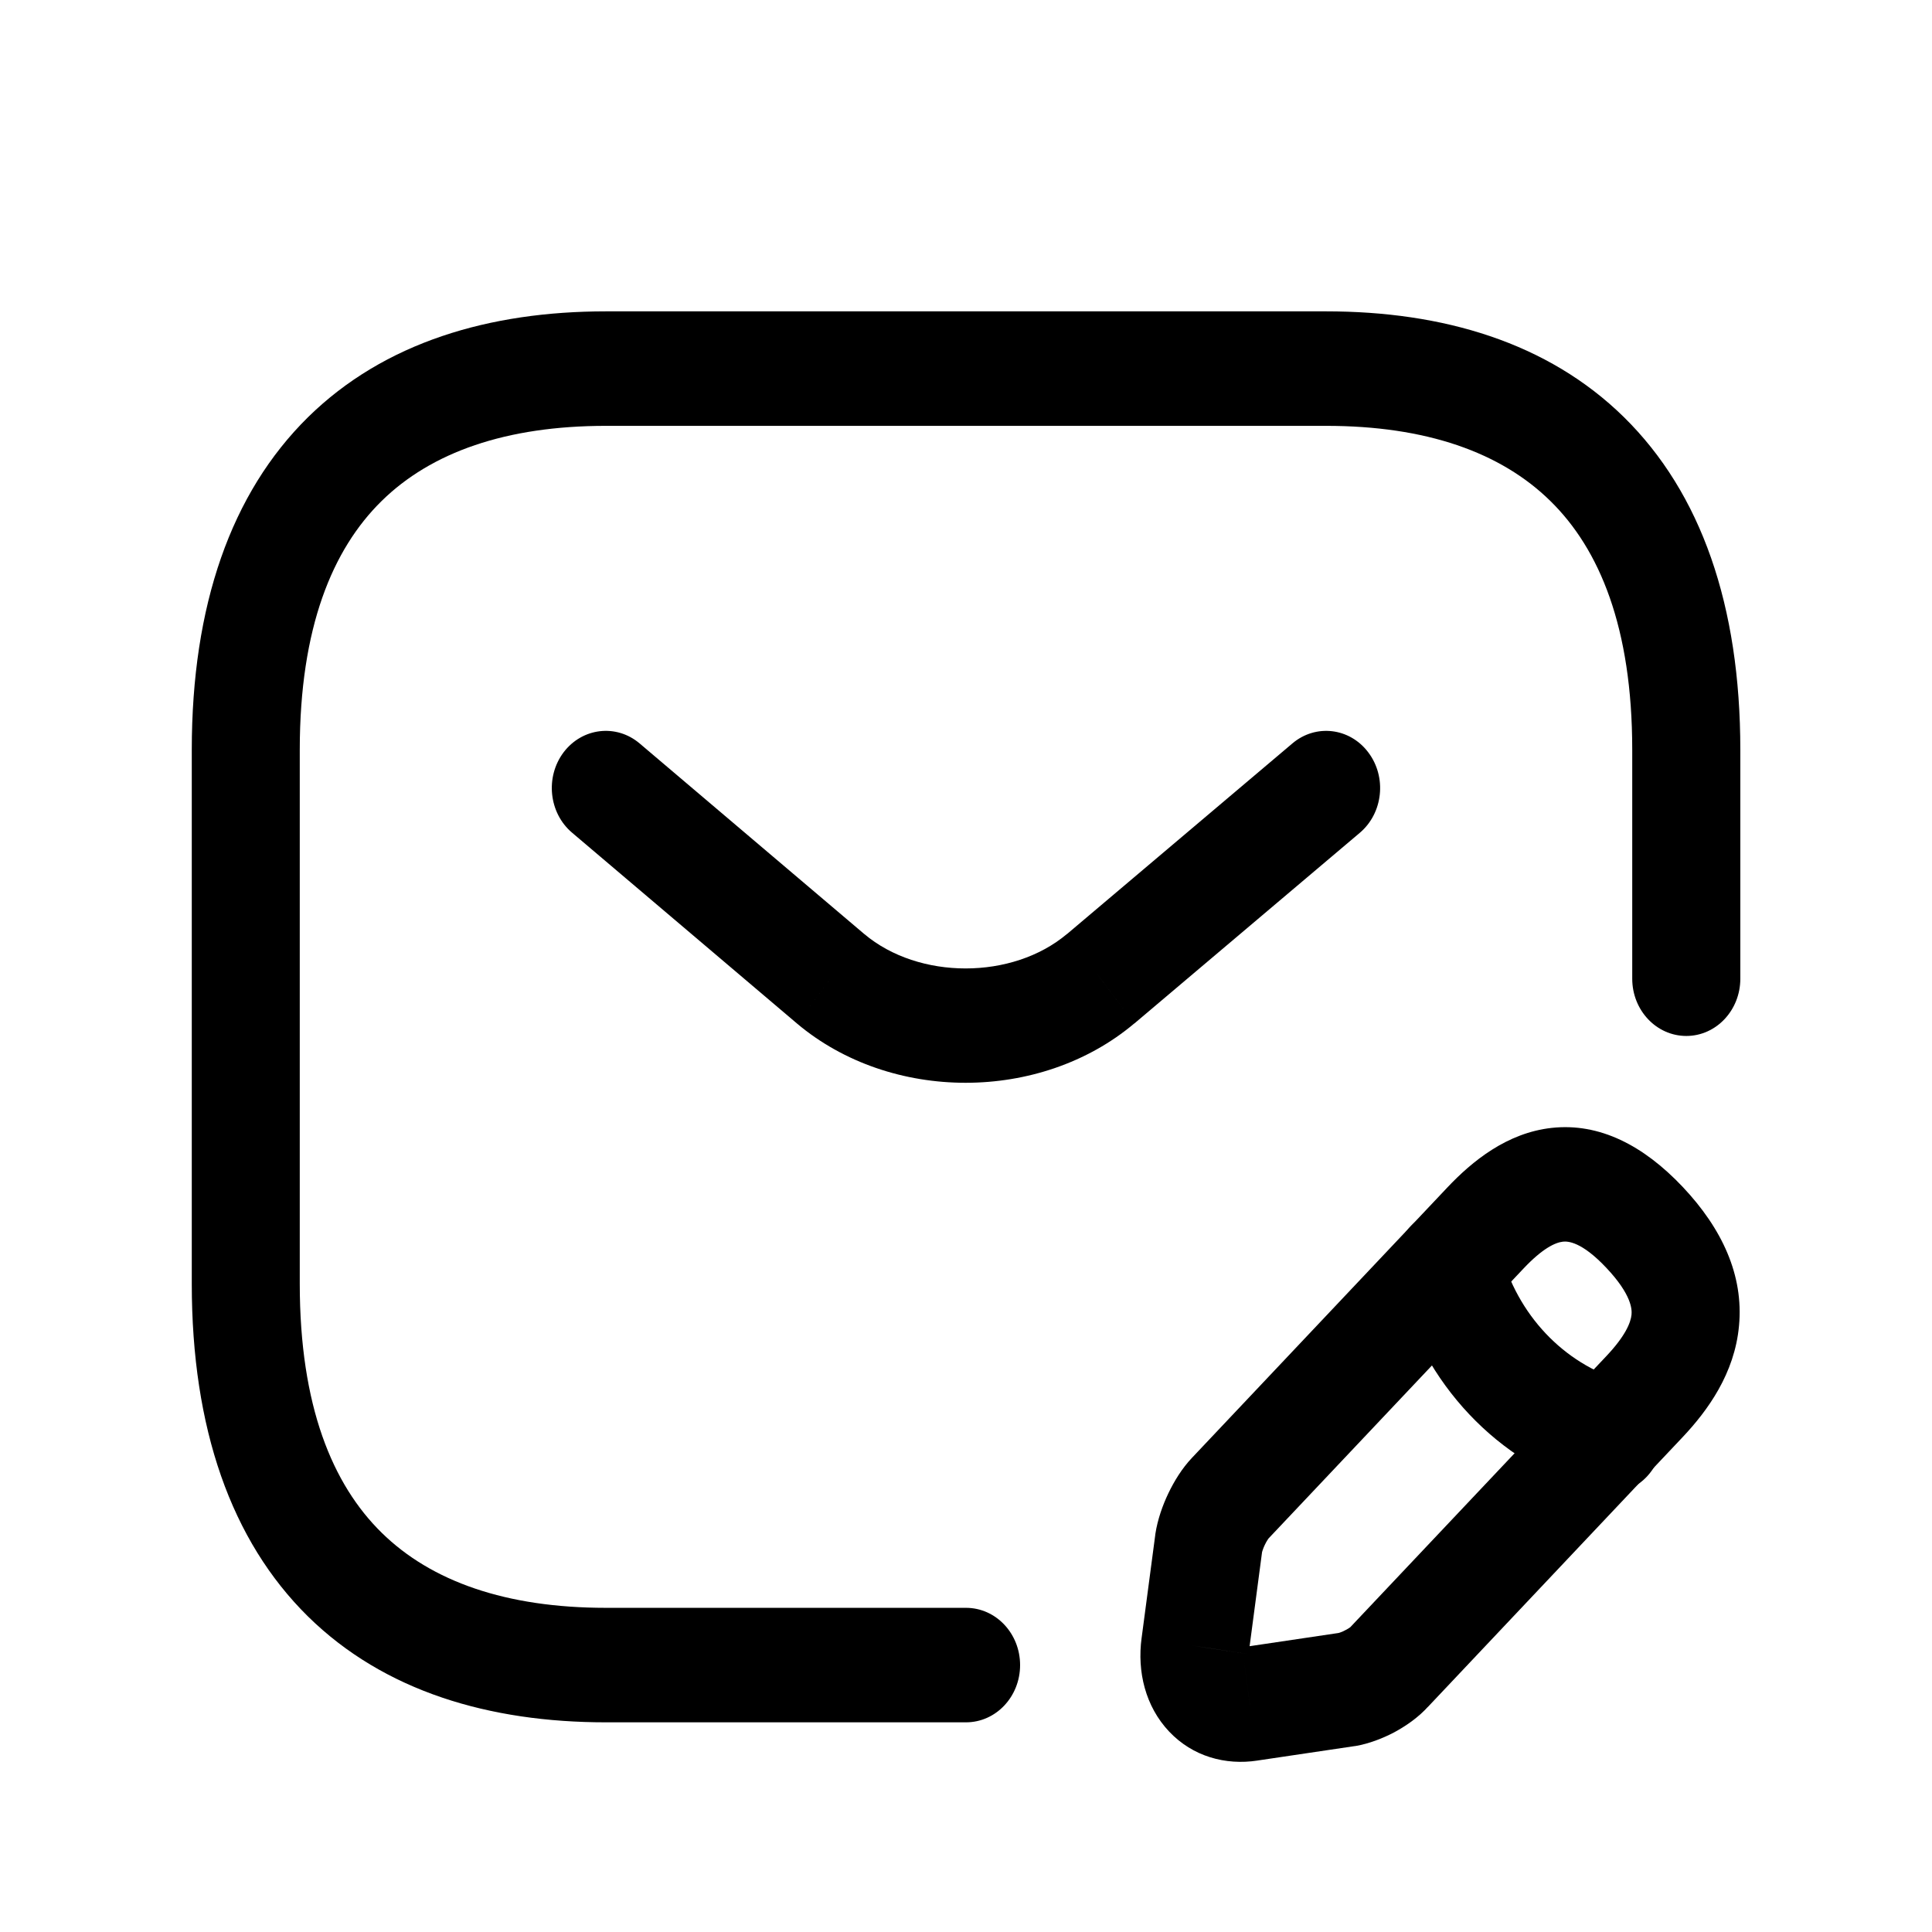 <svg xmlns="http://www.w3.org/2000/svg" xmlns:xlink="http://www.w3.org/1999/xlink" fill="none" version="1.1" width="19" height="19" viewBox="0 0 19 19"><defs><clipPath id="master_svg0_308_065912"><rect x="0" y="0" width="19" height="19" rx="0"/></clipPath></defs><g clip-path="url(#master_svg0_308_065912)"><g><g><path d="M9.5,16.938C9.794,16.938,10.032,16.686,10.032,16.375C10.032,16.064,9.794,15.812,9.5,15.812C9.5,15.812,9.5,16.938,9.5,16.938C9.5,16.938,9.5,16.938,9.5,16.938ZM16.052,9.625C16.052,9.936,16.29,10.188,16.584,10.188C16.877,10.188,17.115,9.936,17.115,9.625C17.115,9.625,16.052,9.625,16.052,9.625C16.052,9.625,16.052,9.625,16.052,9.625ZM9.5,15.812C9.5,15.812,5.959,15.812,5.959,15.812C5.959,15.812,5.959,16.938,5.959,16.938C5.959,16.938,9.5,16.938,9.5,16.938C9.5,16.938,9.5,15.812,9.5,15.812C9.5,15.812,9.5,15.812,9.5,15.812ZM5.959,15.812C4.978,15.812,4.241,15.553,3.752,15.072C3.271,14.599,2.948,13.83,2.948,12.625C2.948,12.625,1.886,12.625,1.886,12.625C1.886,14.045,2.272,15.151,3.029,15.897C3.78,16.635,4.815,16.938,5.959,16.938C5.959,16.938,5.959,15.812,5.959,15.812C5.959,15.812,5.959,15.812,5.959,15.812ZM2.948,12.625C2.948,12.625,2.948,7.375,2.948,7.375C2.948,7.375,1.886,7.375,1.886,7.375C1.886,7.375,1.886,12.625,1.886,12.625C1.886,12.625,2.948,12.625,2.948,12.625C2.948,12.625,2.948,12.625,2.948,12.625ZM2.948,7.375C2.948,6.17,3.271,5.401,3.752,4.928C4.241,4.447,4.978,4.188,5.959,4.188C5.959,4.188,5.959,3.062,5.959,3.062C4.815,3.062,3.78,3.365,3.029,4.103C2.272,4.849,1.886,5.955,1.886,7.375C1.886,7.375,2.948,7.375,2.948,7.375C2.948,7.375,2.948,7.375,2.948,7.375ZM5.959,4.188C5.959,4.188,13.042,4.188,13.042,4.188C13.042,4.188,13.042,3.062,13.042,3.062C13.042,3.062,5.959,3.062,5.959,3.062C5.959,3.062,5.959,4.188,5.959,4.188C5.959,4.188,5.959,4.188,5.959,4.188ZM13.042,4.188C14.023,4.188,14.759,4.447,15.248,4.928C15.73,5.401,16.052,6.17,16.052,7.375C16.052,7.375,17.115,7.375,17.115,7.375C17.115,5.955,16.729,4.849,15.971,4.103C15.22,3.365,14.186,3.062,13.042,3.062C13.042,3.062,13.042,4.188,13.042,4.188C13.042,4.188,13.042,4.188,13.042,4.188ZM16.052,7.375C16.052,7.375,16.052,9.625,16.052,9.625C16.052,9.625,17.115,9.625,17.115,9.625C17.115,9.625,17.115,7.375,17.115,7.375C17.115,7.375,16.052,7.375,16.052,7.375C16.052,7.375,16.052,7.375,16.052,7.375Z" fill="#000000" fill-opacity="1"/></g><g><path d="M13.373,8.19C13.602,7.996,13.64,7.642,13.456,7.399C13.273,7.156,12.939,7.117,12.71,7.311C12.71,7.311,13.373,8.19,13.373,8.19C13.373,8.19,13.373,8.19,13.373,8.19ZM10.824,9.625C10.824,9.625,11.155,10.065,11.155,10.065C11.155,10.065,11.156,10.065,11.156,10.065C11.156,10.065,10.824,9.625,10.824,9.625C10.824,9.625,10.824,9.625,10.824,9.625ZM8.168,9.625C8.168,9.625,7.836,10.064,7.836,10.064C7.836,10.064,7.837,10.065,7.837,10.065C7.837,10.065,8.168,9.625,8.168,9.625C8.168,9.625,8.168,9.625,8.168,9.625ZM6.29,7.311C6.061,7.117,5.727,7.156,5.543,7.398C5.36,7.641,5.397,7.995,5.626,8.189C5.626,8.189,6.29,7.311,6.29,7.311C6.29,7.311,6.29,7.311,6.29,7.311ZM12.71,7.311C12.71,7.311,10.493,9.186,10.493,9.186C10.493,9.186,11.156,10.065,11.156,10.065C11.156,10.065,13.373,8.19,13.373,8.19C13.373,8.19,12.71,7.311,12.71,7.311C12.71,7.311,12.71,7.311,12.71,7.311ZM10.493,9.185C9.957,9.637,9.035,9.637,8.499,9.185C8.499,9.185,7.837,10.065,7.837,10.065C8.76,10.843,10.232,10.843,11.155,10.065C11.155,10.065,10.493,9.185,10.493,9.185C10.493,9.185,10.493,9.185,10.493,9.185ZM8.5,9.186C8.5,9.186,6.29,7.311,6.29,7.311C6.29,7.311,5.626,8.189,5.626,8.189C5.626,8.189,7.836,10.064,7.836,10.064C7.836,10.064,8.5,9.186,8.5,9.186C8.5,9.186,8.5,9.186,8.5,9.186Z" fill="#000000" fill-opacity="1"/></g><g><g><path d="M14.607,12.077C14.607,12.077,14.232,11.68,14.232,11.68C14.232,11.68,14.232,11.68,14.232,11.68C14.232,11.68,14.607,12.077,14.607,12.077C14.607,12.077,14.607,12.077,14.607,12.077ZM12.1,14.732C12.1,14.732,12.475,15.13,12.475,15.13C12.475,15.13,12.475,15.13,12.475,15.13C12.475,15.13,12.1,14.732,12.1,14.732C12.1,14.732,12.1,14.732,12.1,14.732ZM11.887,15.175C11.887,15.175,11.362,15.087,11.362,15.087C11.362,15.087,11.361,15.097,11.361,15.097C11.361,15.097,11.887,15.175,11.887,15.175C11.887,15.175,11.887,15.175,11.887,15.175ZM11.753,16.187C11.753,16.187,12.278,16.267,12.278,16.267C12.278,16.267,12.279,16.266,12.279,16.266C12.279,16.266,11.753,16.187,11.753,16.187C11.753,16.187,11.753,16.187,11.753,16.187ZM12.291,16.757C12.291,16.757,12.217,16.2,12.217,16.2C12.217,16.2,12.216,16.201,12.216,16.201C12.216,16.201,12.291,16.757,12.291,16.757C12.291,16.757,12.291,16.757,12.291,16.757ZM13.247,16.615C13.247,16.615,13.321,17.172,13.321,17.172C13.321,17.172,13.33,17.171,13.33,17.171C13.33,17.171,13.247,16.615,13.247,16.615C13.247,16.615,13.247,16.615,13.247,16.615ZM13.665,16.39C13.665,16.39,13.289,15.992,13.289,15.992C13.285,15.997,13.28,16.002,13.276,16.007C13.276,16.007,13.665,16.39,13.665,16.39C13.665,16.39,13.665,16.39,13.665,16.39ZM16.173,13.735C16.173,13.735,16.548,14.133,16.548,14.133C16.548,14.133,16.548,14.133,16.548,14.133C16.548,14.133,16.173,13.735,16.173,13.735C16.173,13.735,16.173,13.735,16.173,13.735ZM14.232,11.68C14.232,11.68,11.724,14.335,11.724,14.335C11.724,14.335,12.475,15.13,12.475,15.13C12.475,15.13,14.983,12.475,14.983,12.475C14.983,12.475,14.232,11.68,14.232,11.68C14.232,11.68,14.232,11.68,14.232,11.68ZM11.724,14.335C11.623,14.441,11.545,14.571,11.49,14.686C11.435,14.801,11.384,14.942,11.362,15.087C11.362,15.087,12.412,15.263,12.412,15.263C12.411,15.267,12.412,15.262,12.417,15.246C12.422,15.231,12.429,15.213,12.438,15.194C12.447,15.174,12.457,15.158,12.465,15.145C12.474,15.131,12.478,15.127,12.475,15.13C12.475,15.13,11.724,14.335,11.724,14.335C11.724,14.335,11.724,14.335,11.724,14.335ZM11.361,15.097C11.361,15.097,11.227,16.109,11.227,16.109C11.227,16.109,12.279,16.266,12.279,16.266C12.279,16.266,12.413,15.253,12.413,15.253C12.413,15.253,11.361,15.097,11.361,15.097C11.361,15.097,11.361,15.097,11.361,15.097ZM11.227,16.108C11.182,16.439,11.264,16.781,11.497,17.028C11.73,17.275,12.053,17.362,12.366,17.314C12.366,17.314,12.216,16.201,12.216,16.201C12.197,16.203,12.195,16.2,12.205,16.203C12.216,16.206,12.232,16.215,12.249,16.232C12.265,16.249,12.273,16.267,12.276,16.278C12.279,16.289,12.276,16.287,12.278,16.267C12.278,16.267,11.227,16.108,11.227,16.108C11.227,16.108,11.227,16.108,11.227,16.108ZM12.365,17.314C12.365,17.314,13.321,17.172,13.321,17.172C13.321,17.172,13.173,16.058,13.173,16.058C13.173,16.058,12.217,16.2,12.217,16.2C12.217,16.2,12.365,17.314,12.365,17.314C12.365,17.314,12.365,17.314,12.365,17.314ZM13.33,17.171C13.465,17.148,13.599,17.095,13.71,17.037C13.817,16.979,13.949,16.893,14.054,16.773C14.054,16.773,13.276,16.007,13.276,16.007C13.285,15.996,13.288,15.996,13.277,16.004C13.267,16.011,13.253,16.021,13.234,16.03C13.216,16.04,13.199,16.048,13.184,16.053C13.167,16.059,13.161,16.06,13.164,16.059C13.164,16.059,13.33,17.171,13.33,17.171C13.33,17.171,13.33,17.171,13.33,17.171ZM14.041,16.788C14.041,16.788,16.548,14.133,16.548,14.133C16.548,14.133,15.797,13.337,15.797,13.337C15.797,13.337,13.289,15.992,13.289,15.992C13.289,15.992,14.041,16.788,14.041,16.788C14.041,16.788,14.041,16.788,14.041,16.788ZM16.548,14.133C16.794,13.872,17.059,13.508,17.102,13.039C17.149,12.541,16.935,12.082,16.548,11.672C16.548,11.672,15.797,12.468,15.797,12.468C16.047,12.733,16.05,12.878,16.045,12.929C16.037,13.009,15.983,13.14,15.797,13.337C15.797,13.337,16.548,14.133,16.548,14.133C16.548,14.133,16.548,14.133,16.548,14.133ZM16.548,11.672C16.163,11.265,15.731,11.041,15.261,11.092C14.821,11.14,14.478,11.419,14.232,11.68C14.232,11.68,14.983,12.475,14.983,12.475C15.169,12.278,15.293,12.22,15.37,12.211C15.417,12.206,15.552,12.208,15.797,12.468C15.797,12.468,16.548,11.672,16.548,11.672C16.548,11.672,16.548,11.672,16.548,11.672Z" fill="#000000" fill-opacity="1"/></g><g><path d="M14.758,12.309C14.68,12.01,14.387,11.835,14.104,11.918C13.821,12.001,13.656,12.311,13.735,12.611C13.735,12.611,14.758,12.309,14.758,12.309C14.758,12.309,14.758,12.309,14.758,12.309ZM15.677,14.667C15.959,14.75,16.252,14.575,16.331,14.276C16.409,13.976,16.244,13.666,15.961,13.583C15.961,13.583,15.677,14.667,15.677,14.667C15.677,14.667,15.677,14.667,15.677,14.667ZM13.735,12.611C13.997,13.611,14.732,14.389,15.677,14.667C15.677,14.667,15.961,13.583,15.961,13.583C15.376,13.411,14.921,12.929,14.758,12.309C14.758,12.309,13.735,12.611,13.735,12.611C13.735,12.611,13.735,12.611,13.735,12.611Z" fill="#000000" fill-opacity="1"/></g></g><g style="opacity:0;"></g></g></g></svg>